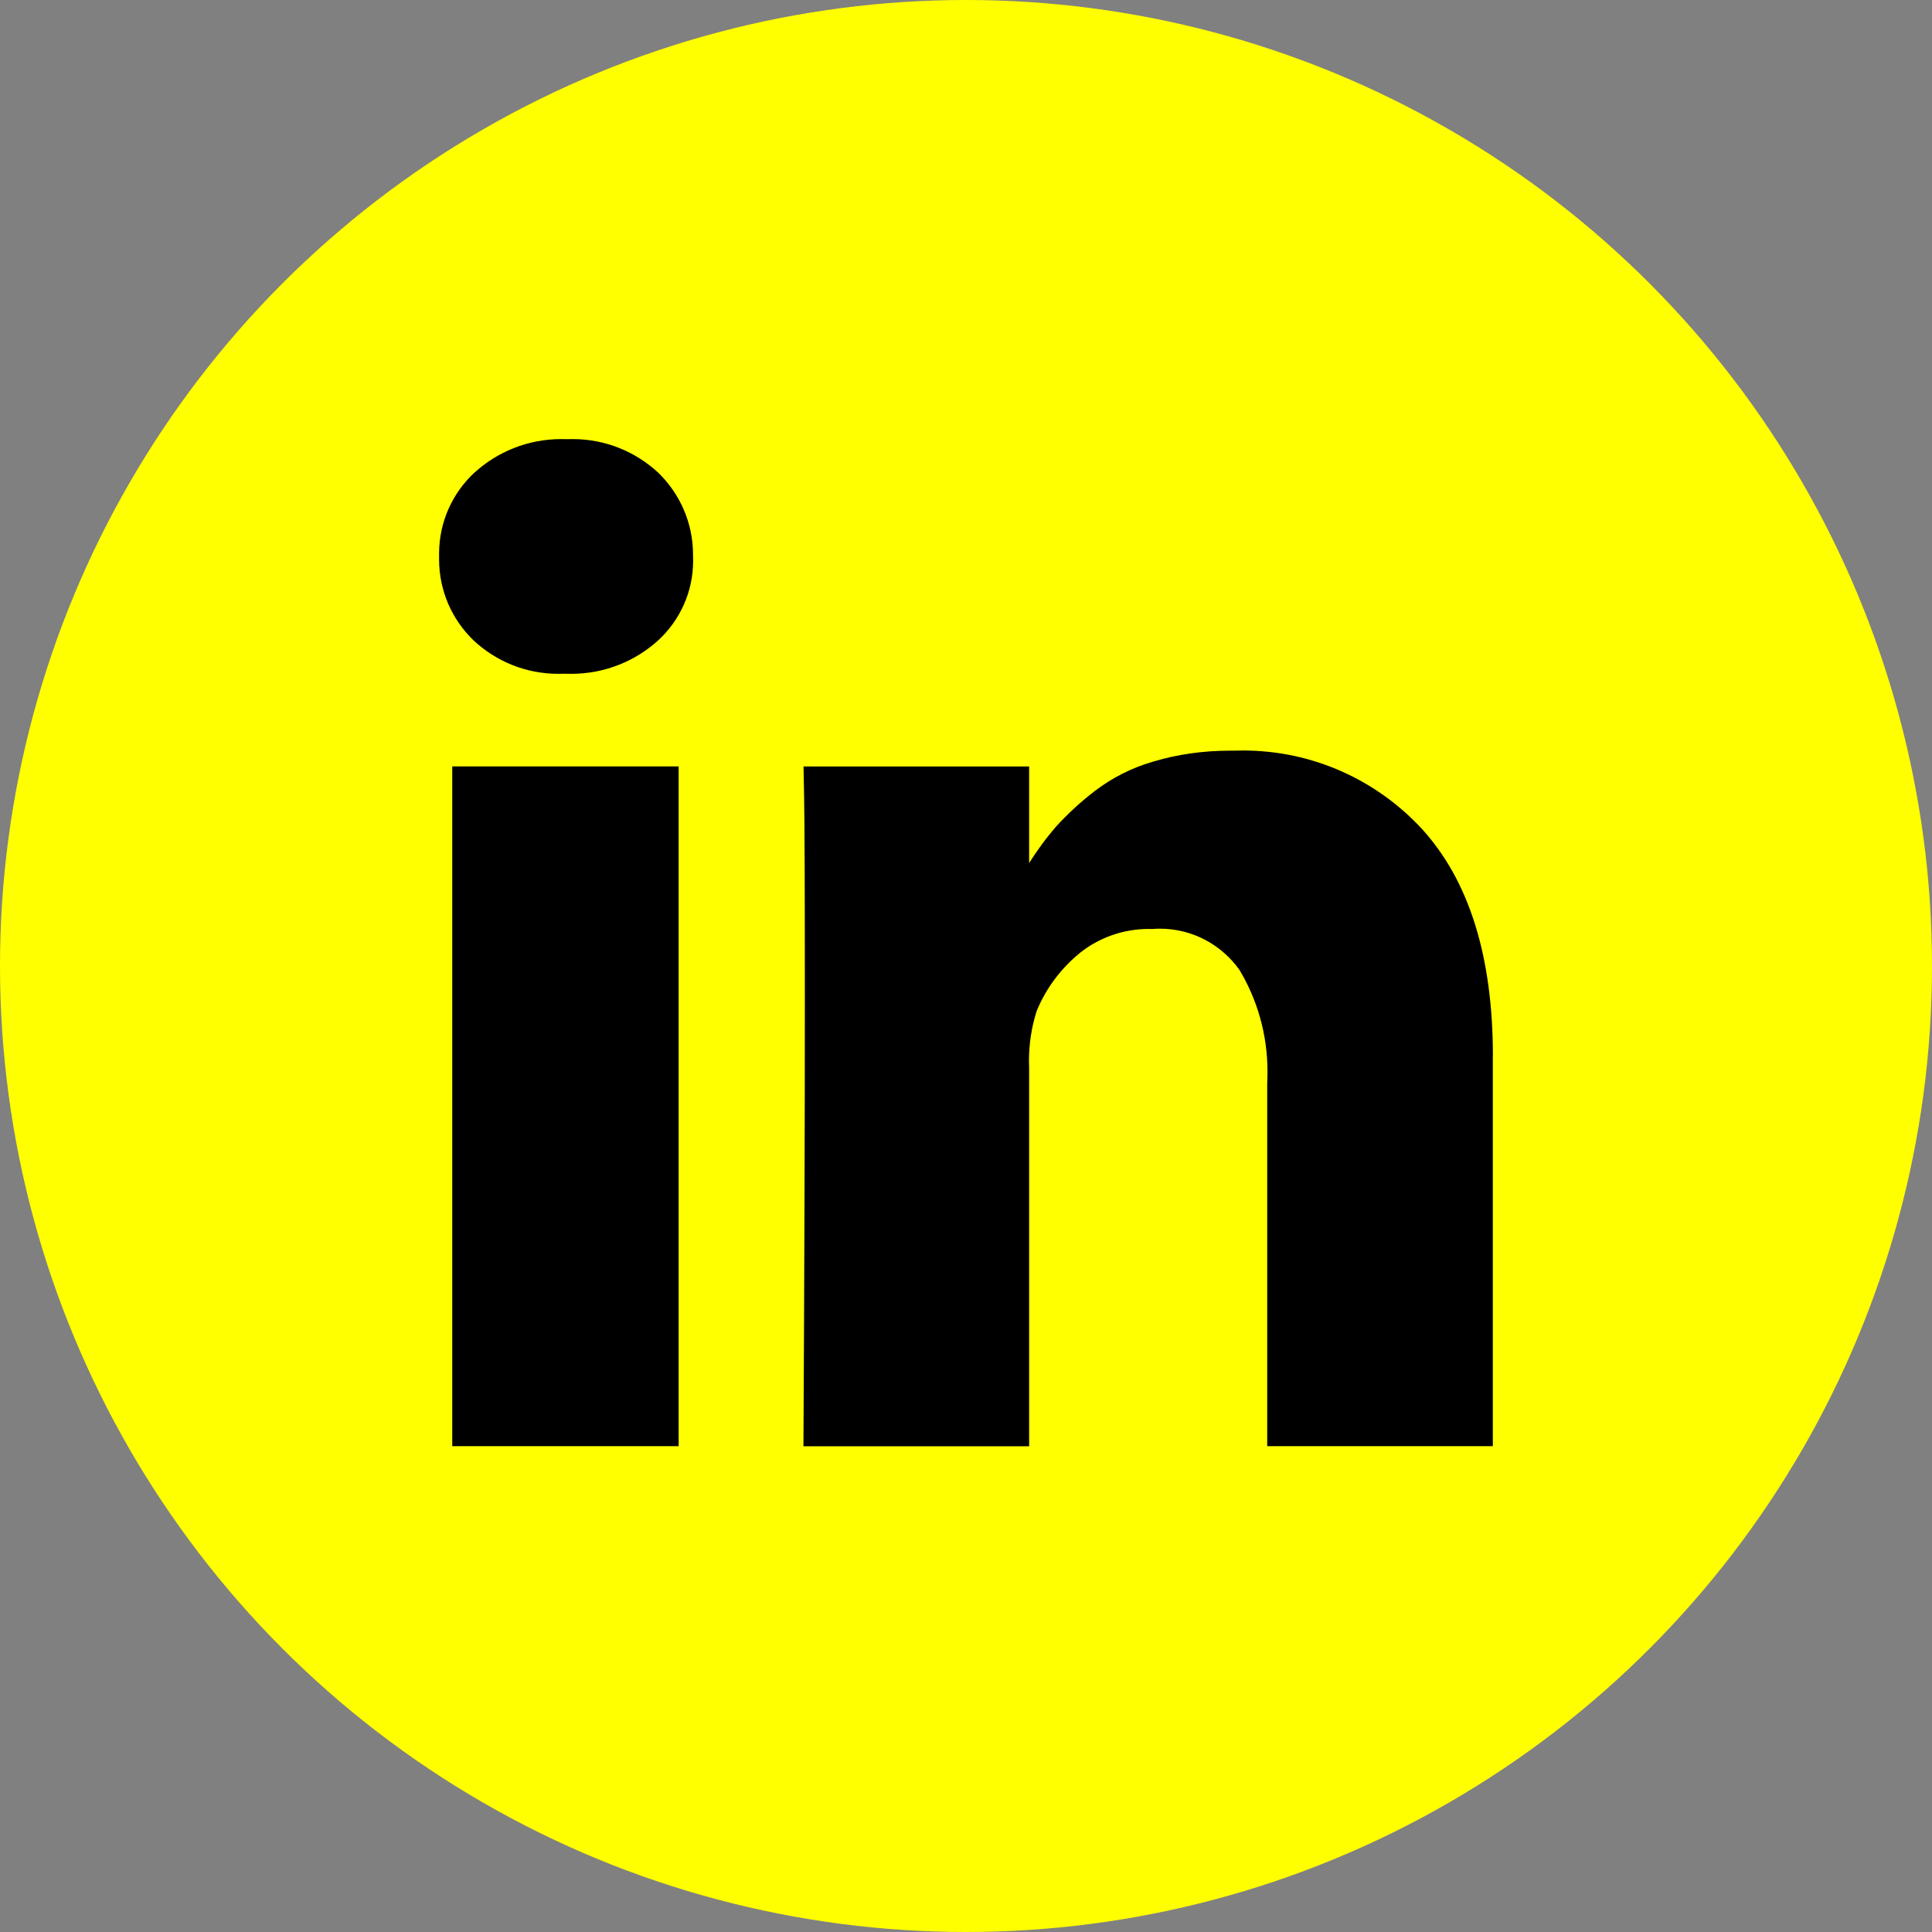 <svg width="22" height="22" viewBox="0 0 22 22" fill="none" xmlns="http://www.w3.org/2000/svg">
<rect x="0" y="0" width="22" height="22" fill="#808080" stroke="none"/>
<circle cx="11" cy="11" r="11" fill="#FFFF00"/>
<path d="M7.728 8.727V16.468H5.15V8.727H7.728ZM7.892 6.337C7.892 6.351 7.893 6.367 7.893 6.384C7.893 6.742 7.741 7.064 7.498 7.289L7.497 7.29C7.237 7.527 6.888 7.673 6.505 7.673C6.482 7.673 6.458 7.673 6.435 7.672H6.438H6.422C6.403 7.673 6.38 7.673 6.357 7.673C5.982 7.673 5.642 7.527 5.389 7.289L5.39 7.29C5.149 7.056 5 6.731 5 6.37C5 6.358 5 6.347 5 6.335V6.337C5 6.327 5 6.315 5 6.304C5 5.94 5.155 5.612 5.402 5.382L5.403 5.382C5.663 5.145 6.01 5 6.391 5C6.413 5 6.434 5 6.456 5.001H6.453C6.474 5 6.497 5 6.522 5C6.897 5 7.238 5.145 7.494 5.381L7.493 5.38C7.739 5.618 7.892 5.95 7.892 6.319V6.339V6.338V6.337ZM16.999 12.032V16.468H14.43V12.328C14.432 12.29 14.433 12.246 14.433 12.202C14.433 11.774 14.314 11.374 14.107 11.033L14.113 11.043C13.909 10.758 13.579 10.575 13.207 10.575C13.178 10.575 13.149 10.576 13.121 10.579H13.125C13.112 10.578 13.097 10.578 13.082 10.578C12.786 10.578 12.514 10.679 12.298 10.85L12.301 10.848C12.085 11.023 11.915 11.248 11.808 11.505L11.804 11.516C11.749 11.686 11.717 11.881 11.717 12.083C11.717 12.106 11.718 12.129 11.719 12.152V12.149V16.469H9.149C9.16 14.391 9.165 12.706 9.165 11.415C9.165 10.123 9.162 9.352 9.157 9.103L9.15 8.728H11.719V9.852H11.703C11.806 9.688 11.911 9.545 12.027 9.411L12.023 9.415C12.158 9.268 12.302 9.134 12.457 9.015L12.465 9.009C12.658 8.86 12.884 8.744 13.13 8.673L13.144 8.669C13.401 8.592 13.697 8.548 14.003 8.548H14.041H14.039C14.073 8.547 14.112 8.546 14.152 8.546C14.955 8.546 15.678 8.887 16.185 9.432L16.187 9.434C16.729 10.025 17 10.891 17 12.031L16.999 12.032Z" fill="black"/>
</svg>
